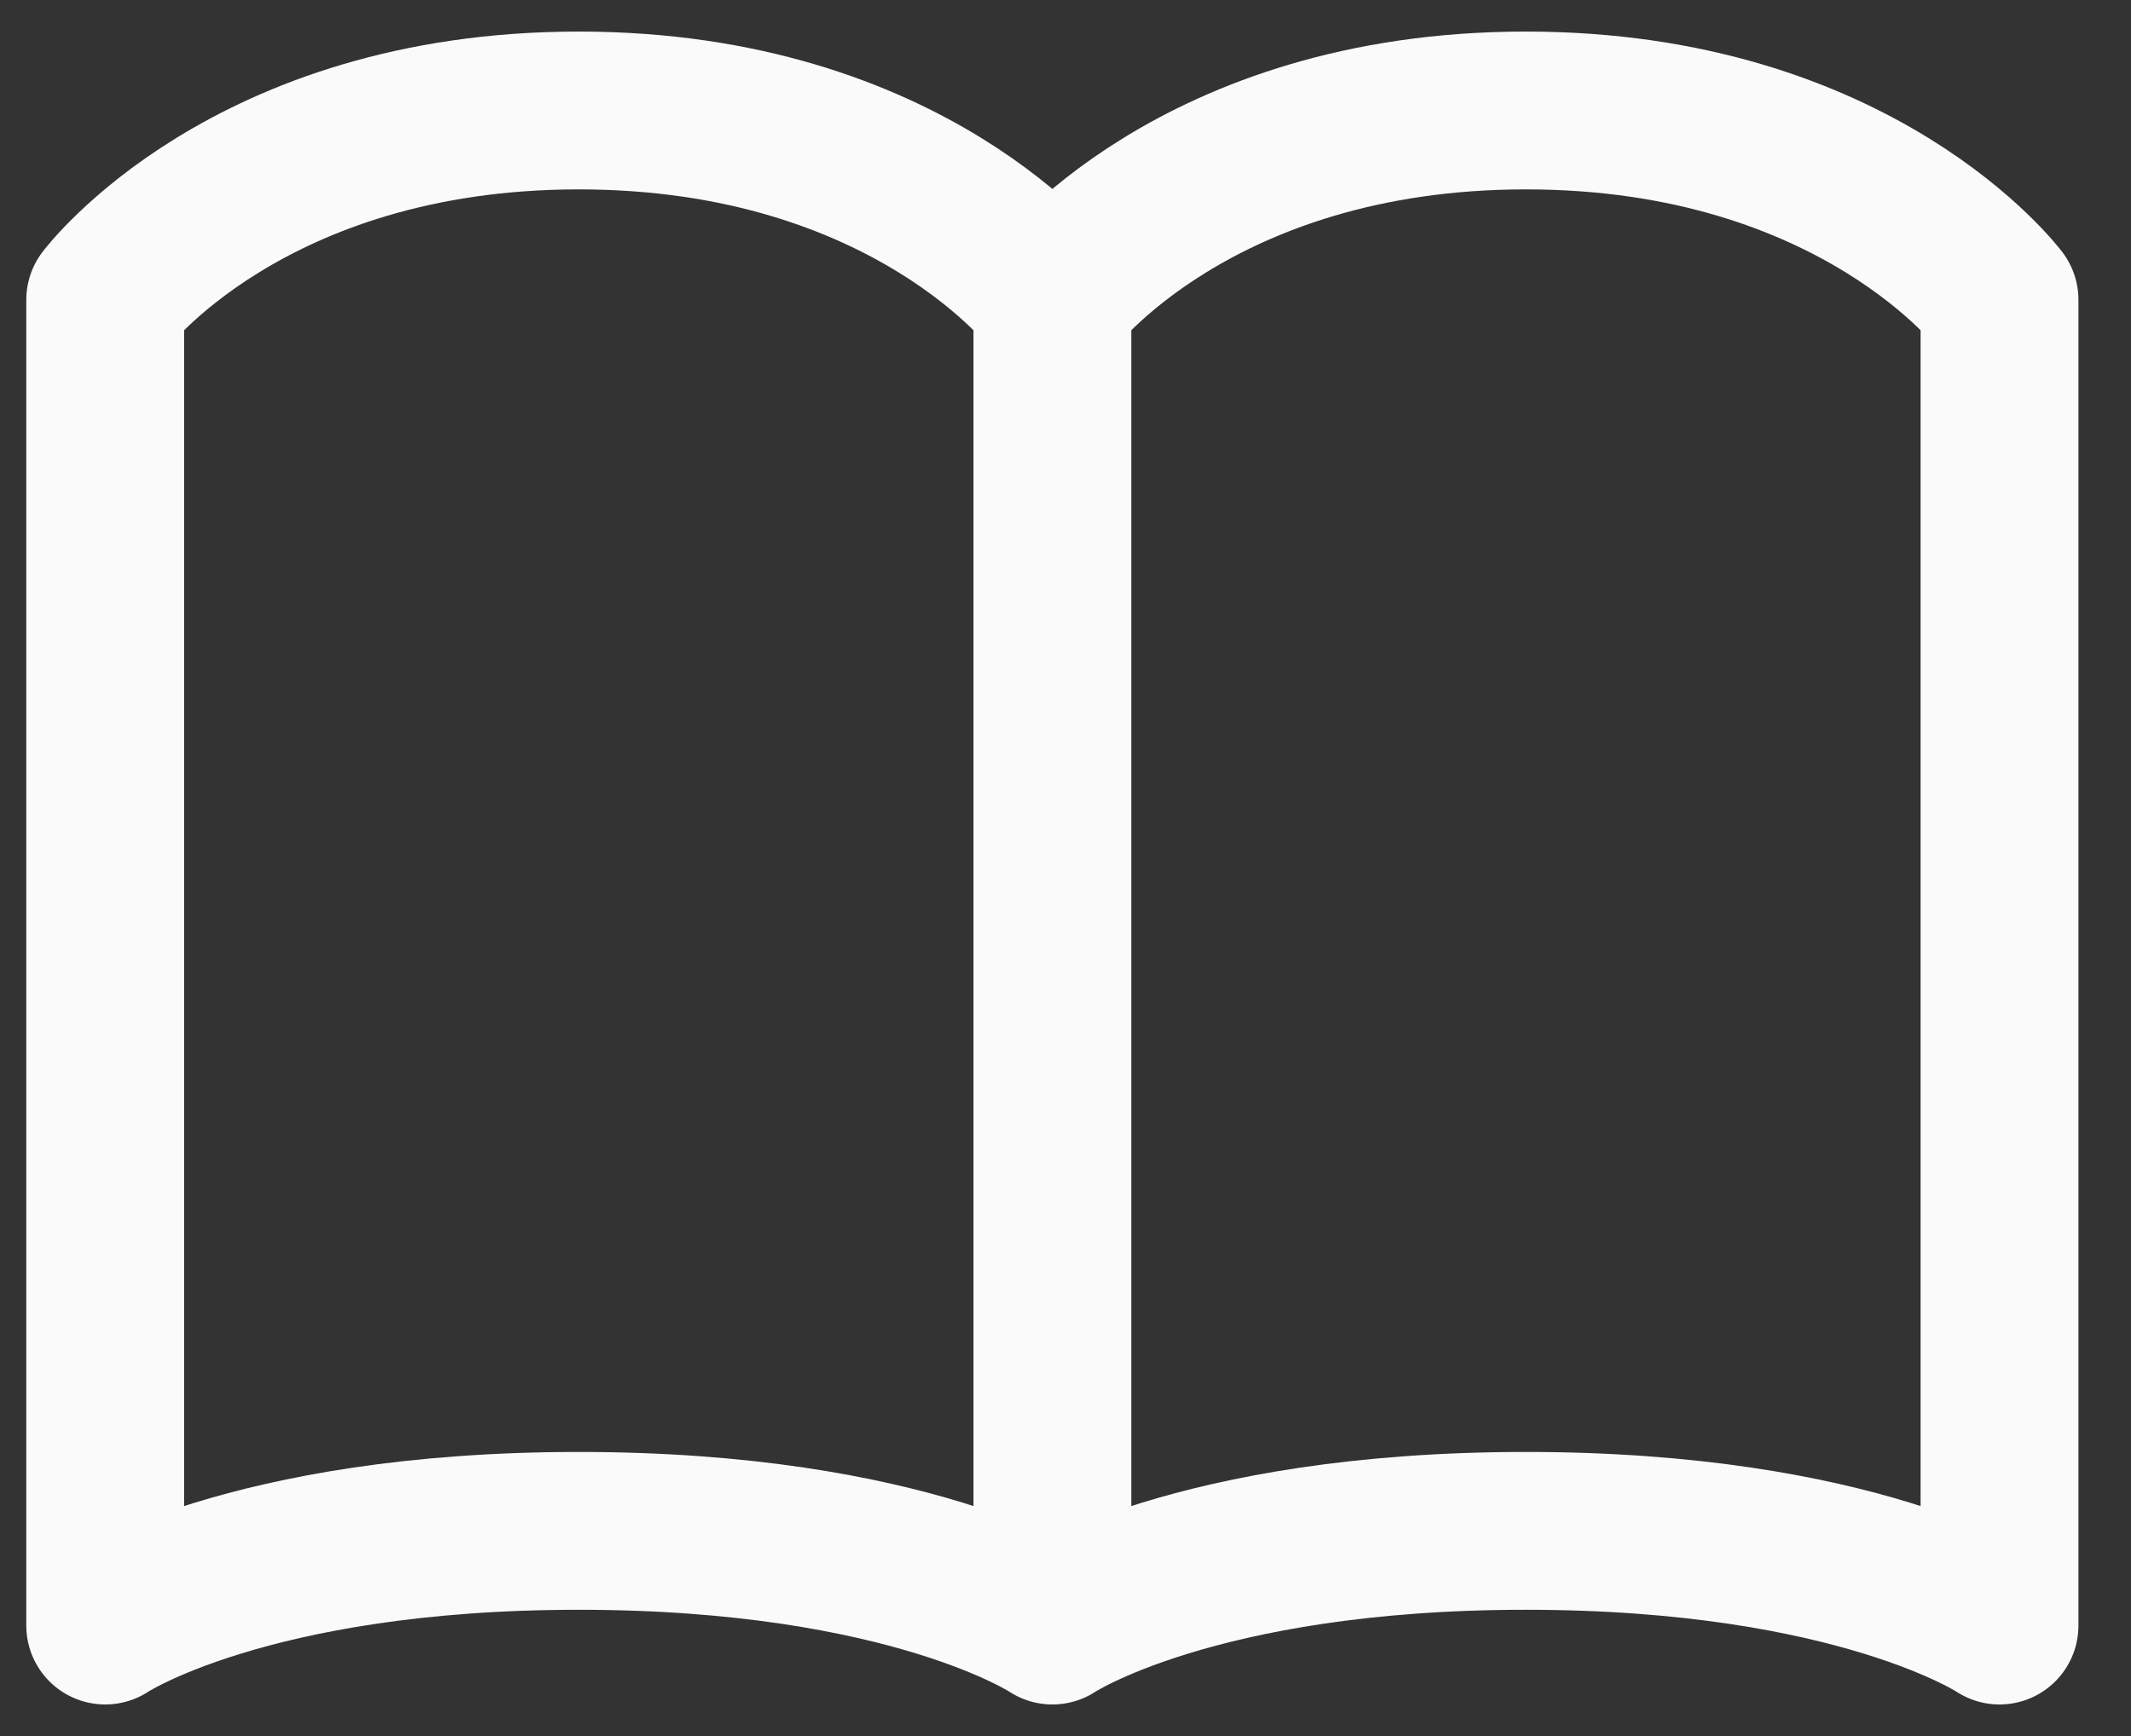 <svg width="27" height="22" viewBox="0 0 27 22" fill="none" xmlns="http://www.w3.org/2000/svg">
<rect x="0" y="0" width="27" height="22" fill="#333333" stroke="none"/>
<path d="M13.334 3.8C13.334 3.8 11.534 1.4 7.333 1.4C3.134 1.4 1.333 3.8 1.333 3.8V20.6C1.333 20.6 3.134 19.4 7.333 19.4C11.534 19.4 13.334 20.6 13.334 20.6M13.334 3.8V20.6M13.334 3.8C13.334 3.8 15.133 1.4 19.334 1.4C23.534 1.4 25.334 3.8 25.334 3.8V20.6C25.334 20.6 23.534 19.4 19.334 19.4C15.133 19.4 13.334 20.6 13.334 20.6" stroke="#FAFAFA" stroke-width="2" stroke-linecap="round" stroke-linejoin="round"/>
</svg>
